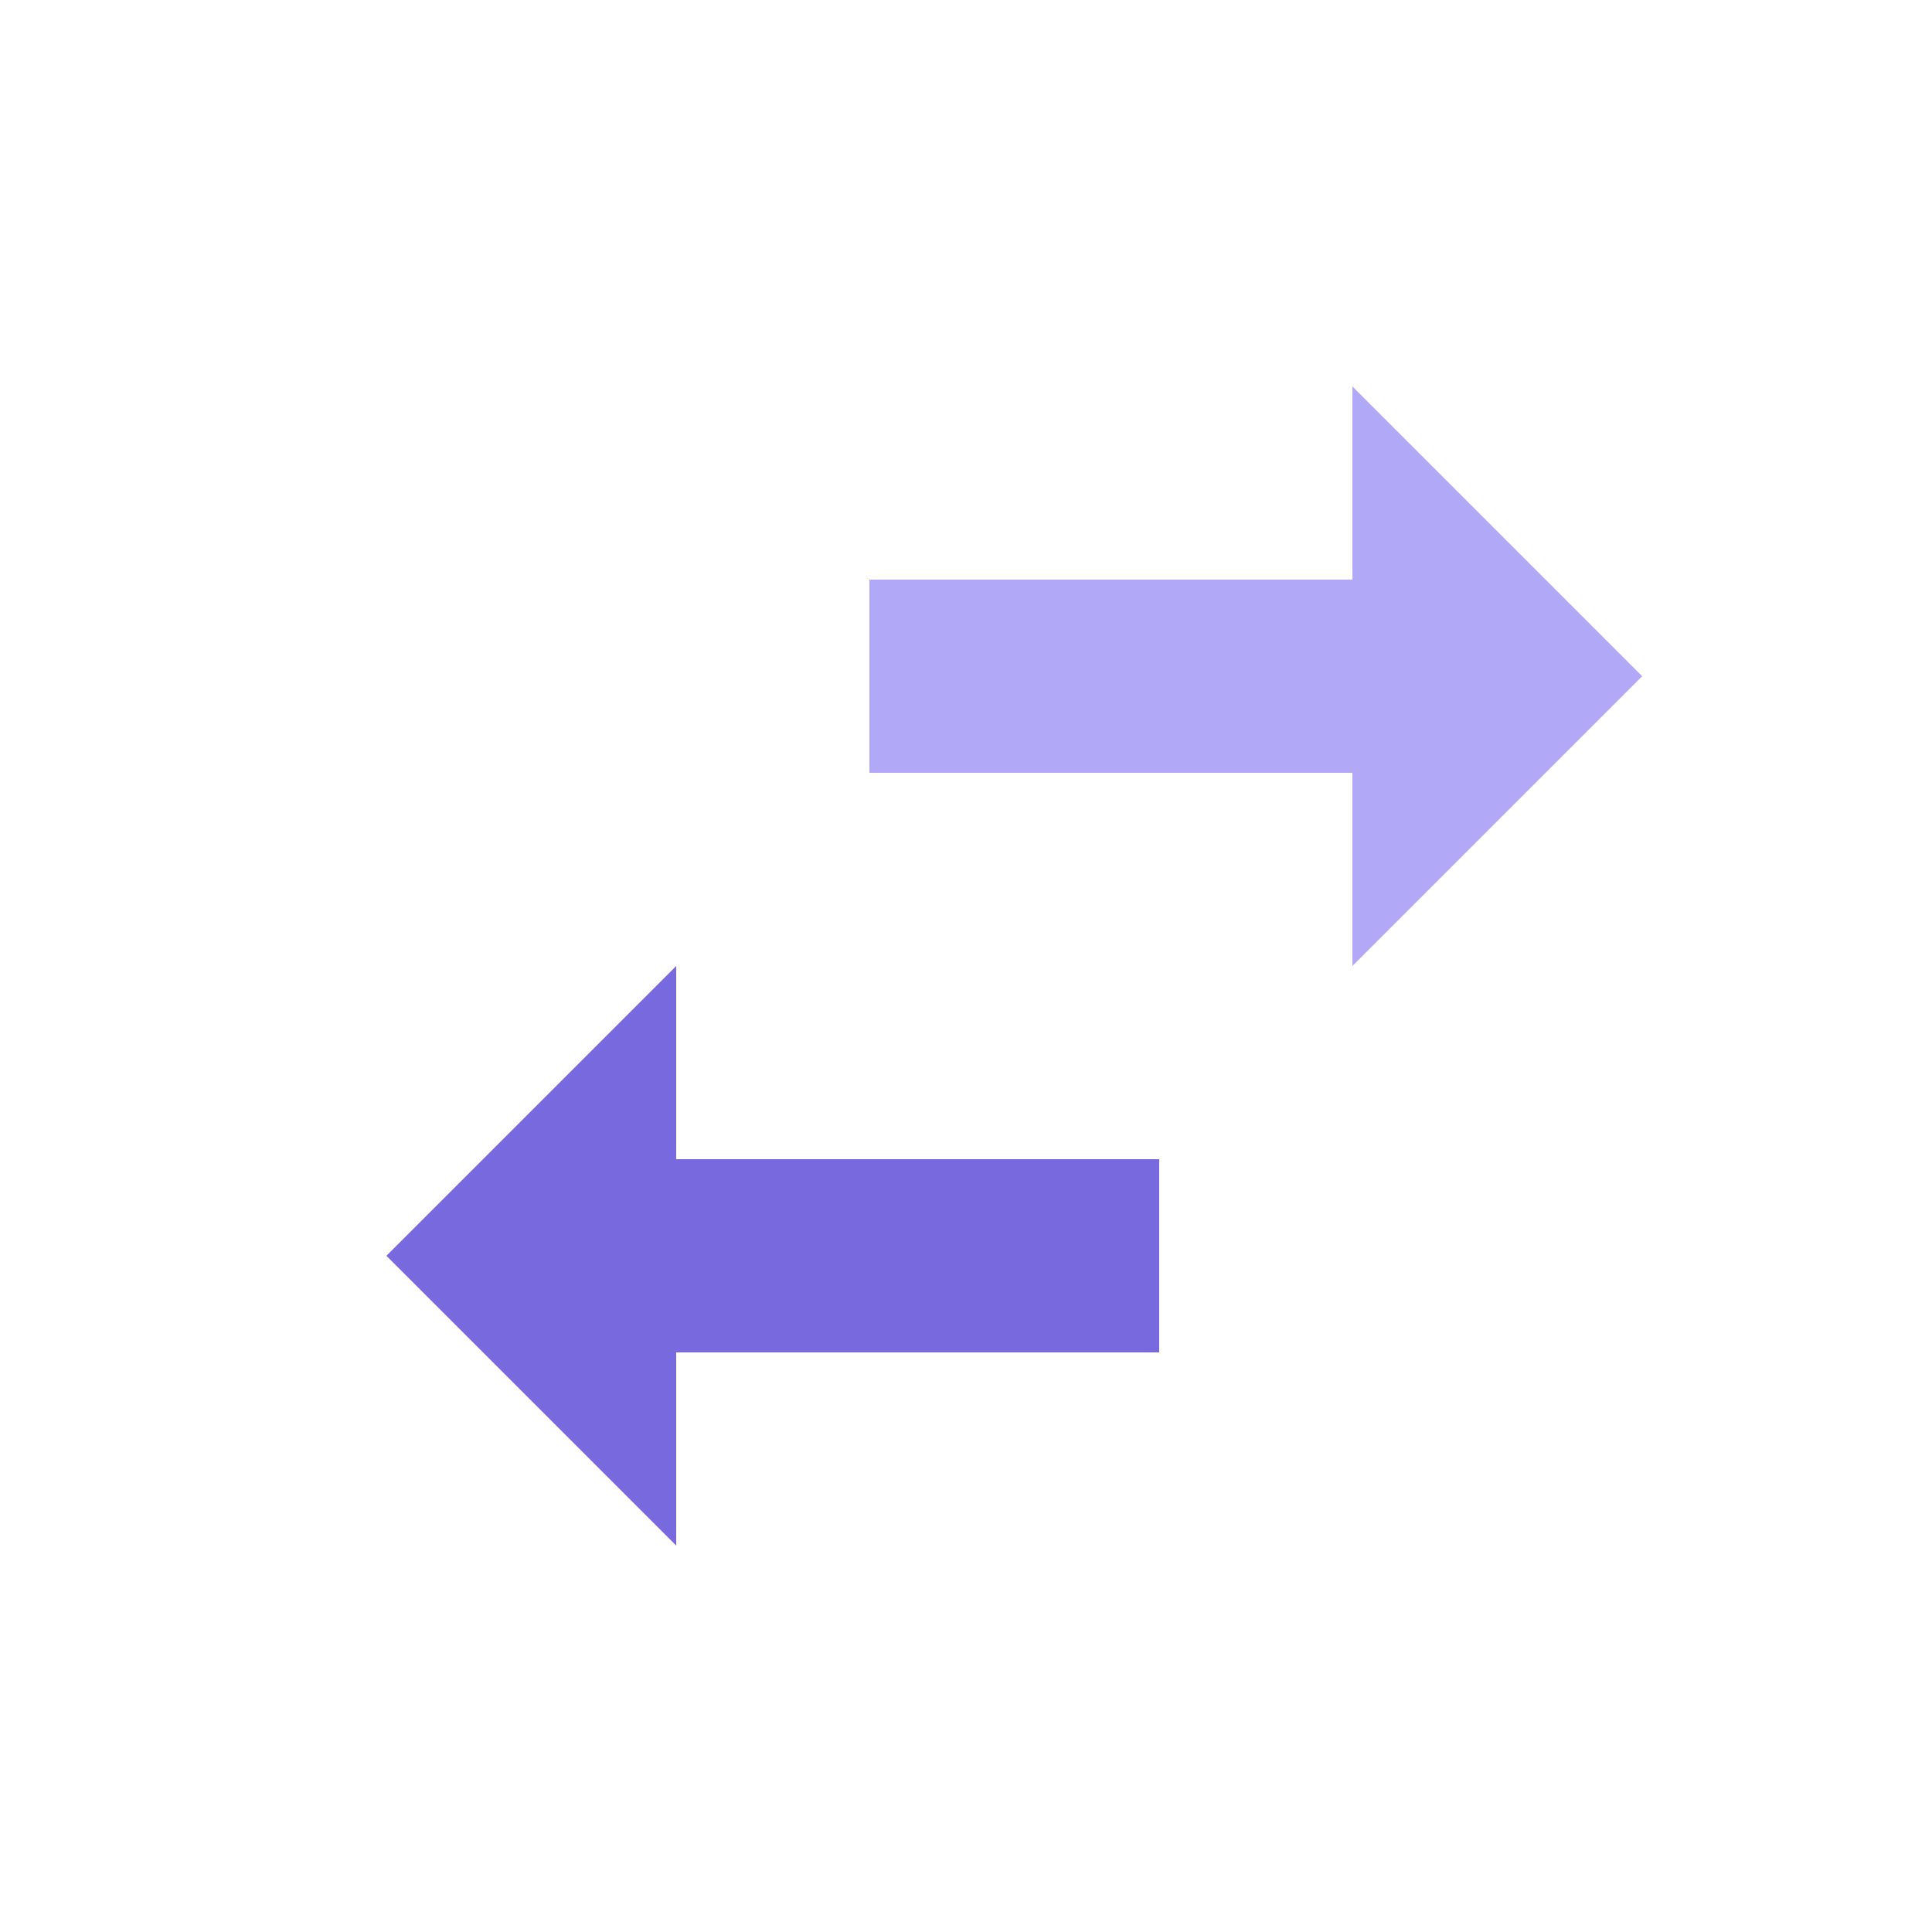 <svg id="ic_info_sustitucion" xmlns="http://www.w3.org/2000/svg" width="20" height="20" viewBox="0 0 20 20">
  <rect id="Rectángulo_2270" data-name="Rectángulo 2270" width="20" height="20" fill="none"/>
  <path id="Unión_43" data-name="Unión 43" d="M-3296-1864l3-3v6Zm3,1v-2h5v2Z" transform="translate(3300 1877)" fill="#786ade"/>
  <path id="Unión_44" data-name="Unión 44" d="M-3296-1864l3-3v6Zm3,1v-2h5v2Z" transform="translate(-3279 -1857) rotate(180)" fill="#b2a8f8"/>
</svg>
